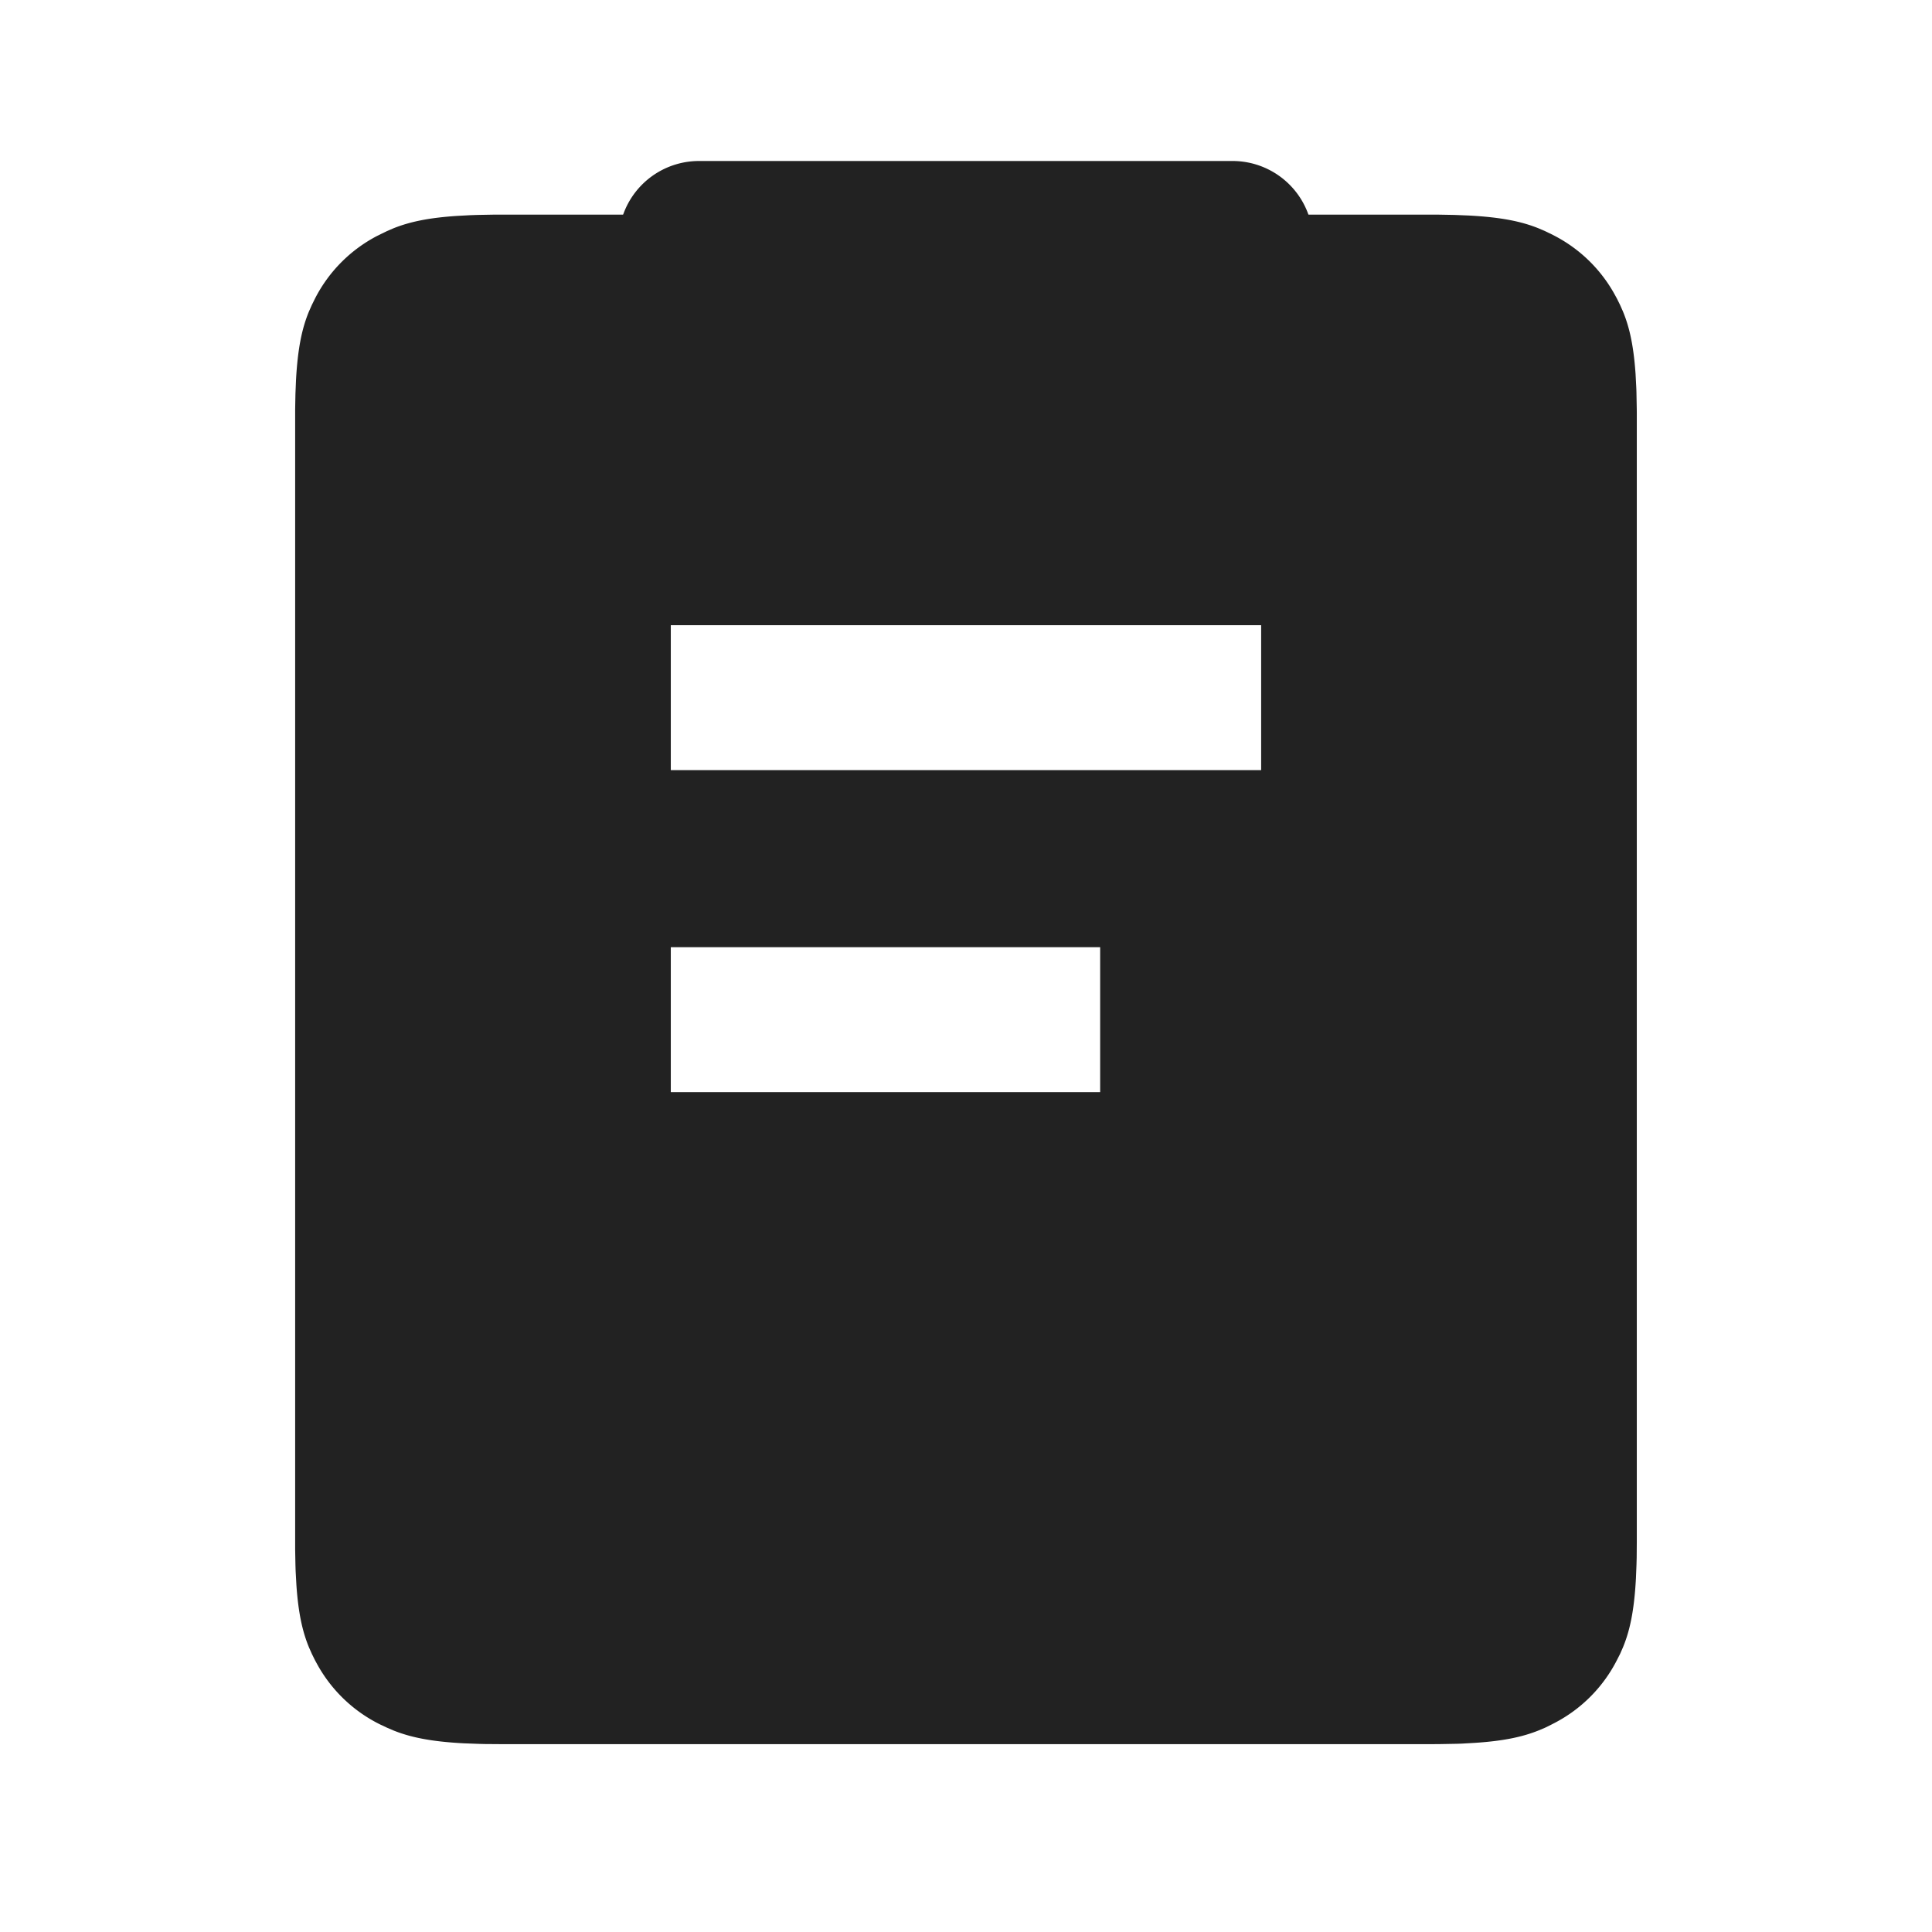 <svg xmlns="http://www.w3.org/2000/svg" viewBox="0 0 1024 1024"><path fill="#222" d="M762.603 113.77 770.837 113.92 778.261 114.219C795.861 115.136 806.464 117.419 815.381 120.98L818.837 122.475 822.23 124.096 823.893 124.949A76.885 76.885 0 0 1 856.15 156.693L857.024 158.293 858.667 161.621 860.18 165.035C863.573 173.227 865.813 182.827 866.88 198.144L867.243 205.056C867.307 206.272 867.349 207.509 867.37 208.789L867.52 216.896 867.541 219.051V816.939L867.477 825.472 867.371 829.397 867.072 836.693C866.133 853.973 863.808 864.427 860.182 873.173L858.687 876.587 857.003 879.893A76.885 76.885 0 0 1 823.893 913.237L822.23 914.091 818.86 915.755 815.36 917.227C807.04 920.533 797.27 922.73 781.696 923.755L774.656 924.16A210.453 210.453 0 0 1 770.837 924.267L762.603 924.416 758.144 924.437H265.814L257.13 924.373A385.835 385.835 0 0 1 253.12 924.267L245.696 923.989C228.117 923.051 217.493 920.747 208.597 917.205L205.12 915.712 201.75 914.133A76.885 76.885 0 0 1 167.83 881.557L166.911 879.872 165.291 876.587 163.776 873.173C160.406 865.003 158.144 855.36 157.099 840.064L156.715 833.152A316.63 316.63 0 0 1 156.587 829.397L156.437 821.291V216.917L156.587 208.79 156.885 201.515C157.824 184.235 160.15 173.78 163.776 165.035L165.291 161.62 166.933 158.293A76.885 76.885 0 0 1 200.064 124.95L201.749 124.117 205.12 122.475 208.597 120.98C216.917 117.675 226.71 115.456 242.283 114.432L249.323 114.048 253.12 113.92 261.355 113.77H762.603ZM583.104 502.038H355.541V578.837H583.104V502.037ZM668.437 331.371H355.541V408.17H668.437V331.37Z"></path><path fill="#222" d="M370.496 227.541A42.667 42.667 0 0 1 327.829 184.875V127.979A42.667 42.667 0 0 1 370.496 85.333H653.269A42.667 42.667 0 0 1 695.936 127.275L696.875 184.17A42.667 42.667 0 0 1 654.933 227.54H370.496Z"></path></svg>